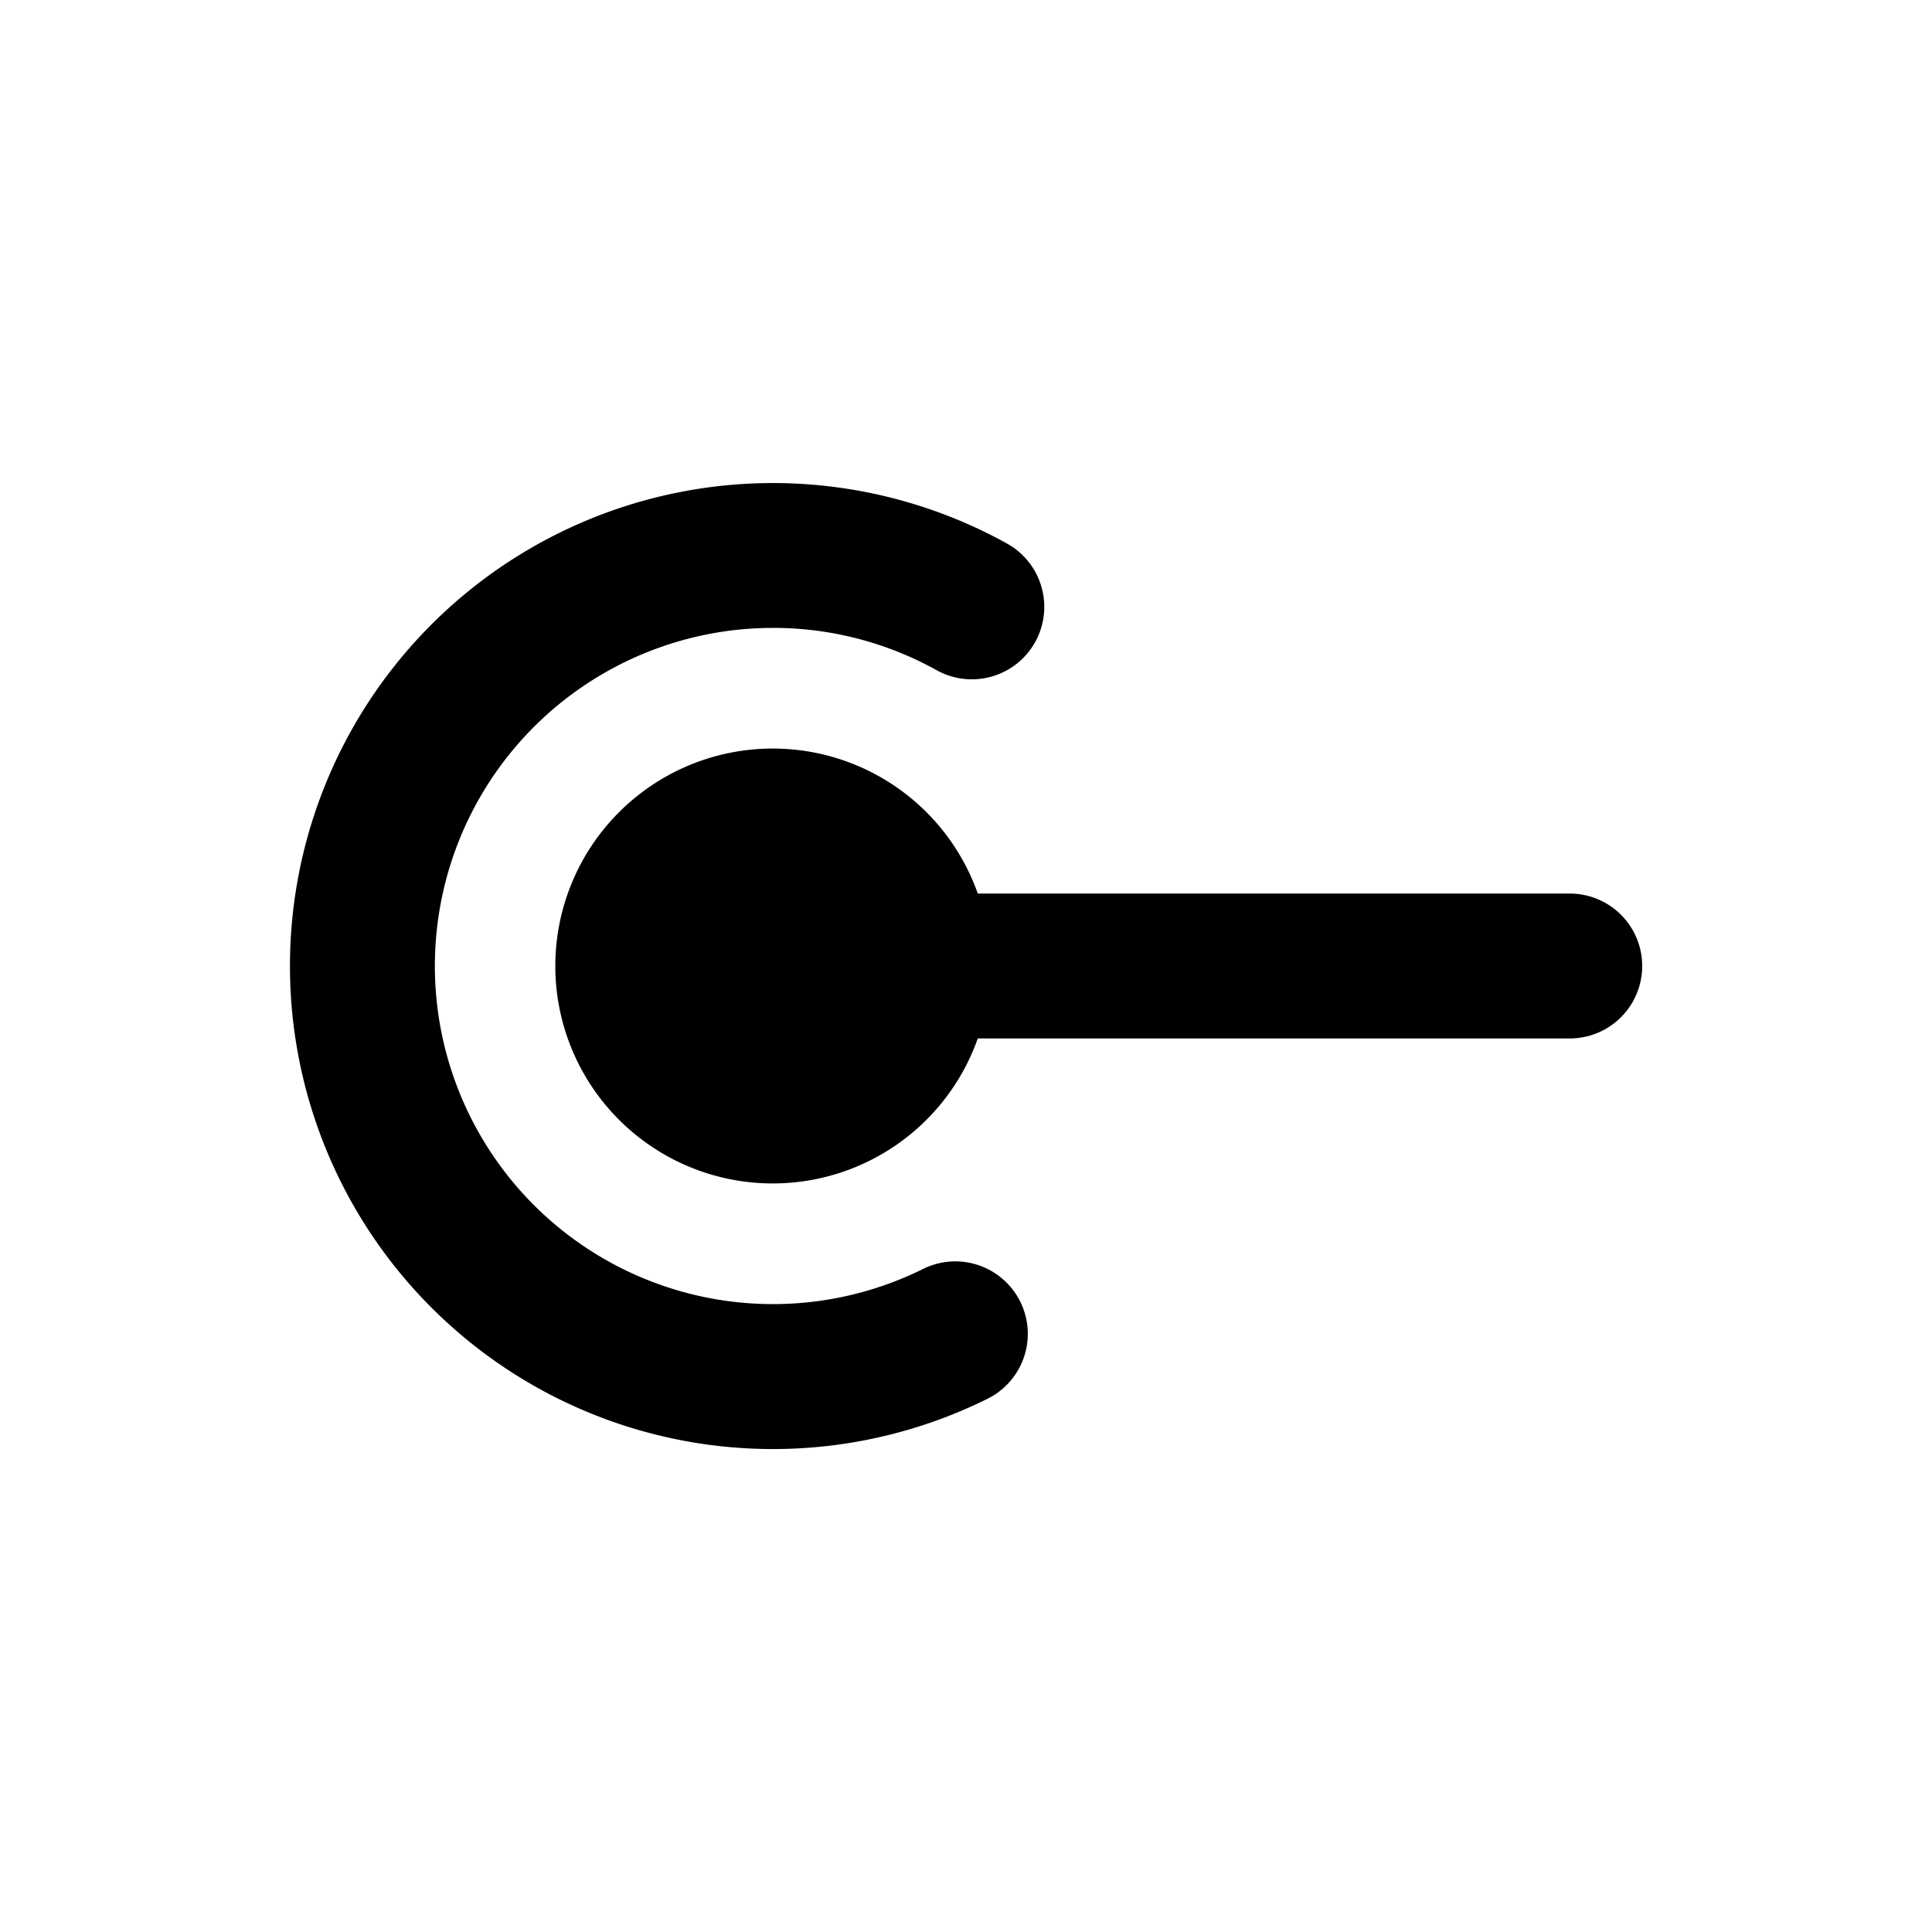 <svg xmlns="http://www.w3.org/2000/svg" width="20" height="20" fill="currentColor"><path d="M8 6.5a3.5 3.5 0 1 0 1.556 6.636.75.75 0 1 1 .667 1.344 5 5 0 1 1 .191-8.859.75.75 0 1 1-.725 1.313A3.48 3.48 0 0 0 8 6.5Z"/><path d="M10.122 9.25a2.251 2.251 0 1 0 0 1.5h6.128a.75.75 0 0 0 0-1.5h-6.128Z"/></svg>